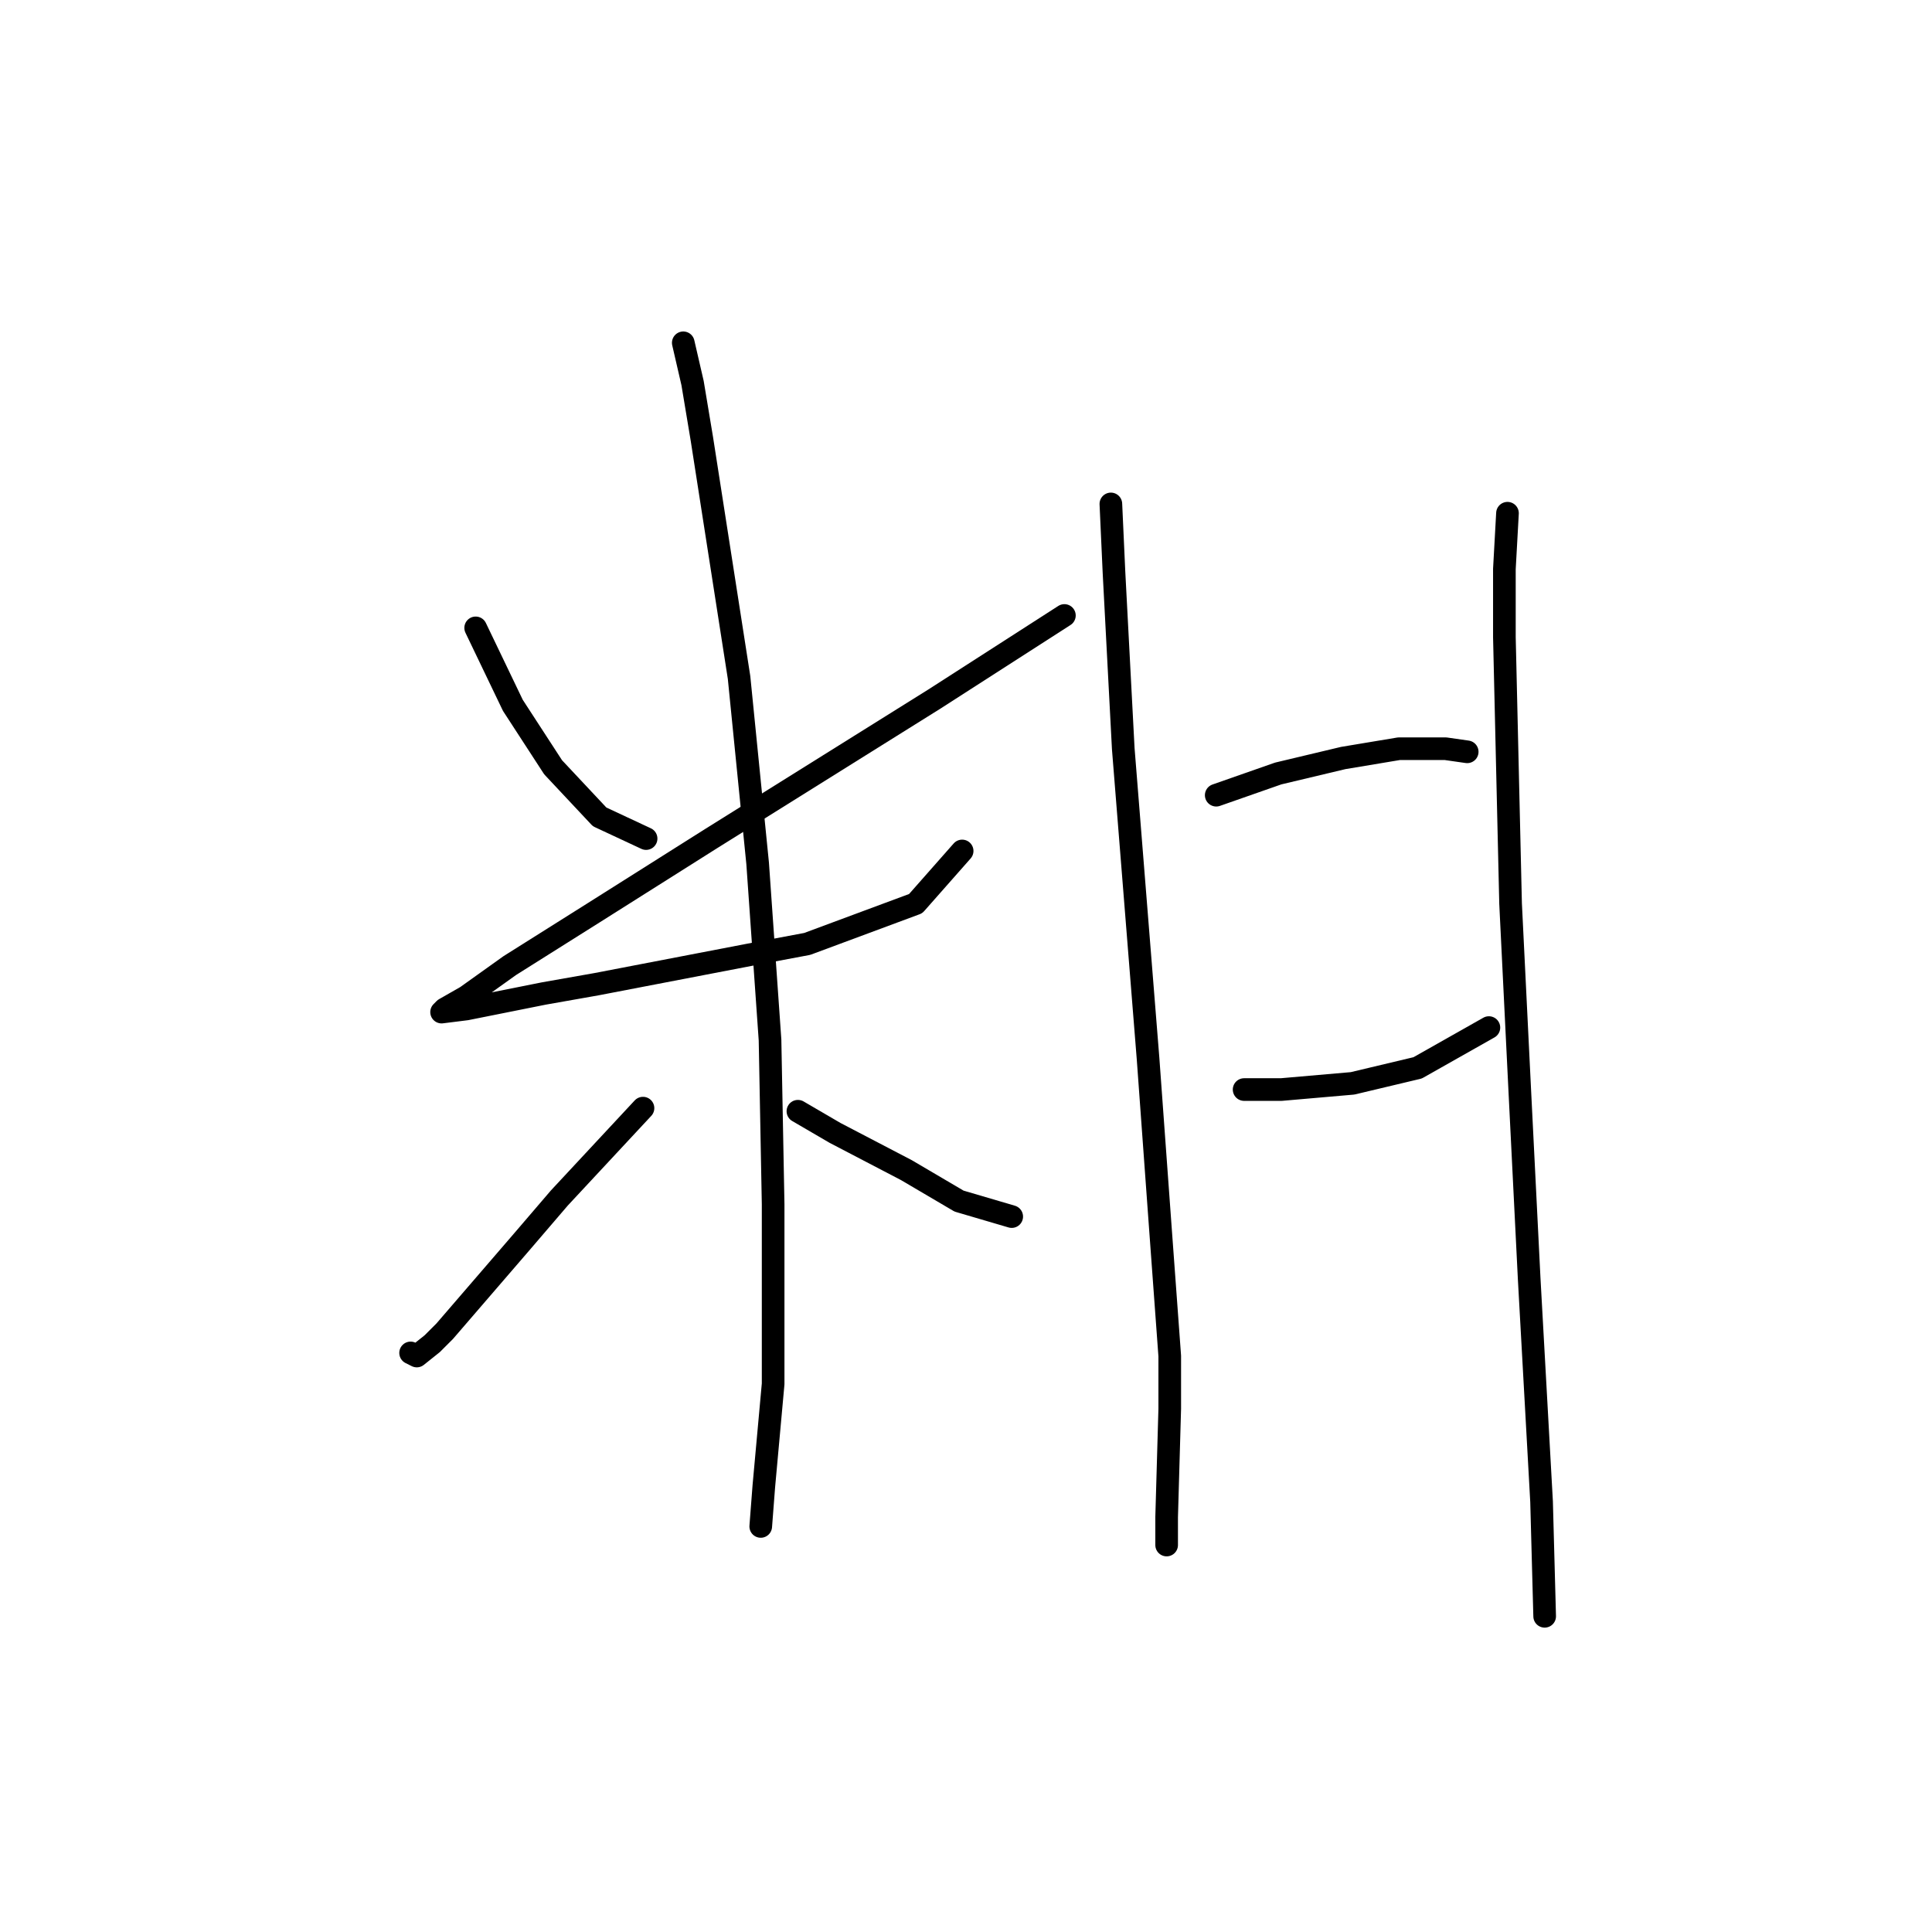 <?xml version="1.0" standalone="no"?>
    <svg width="256" height="256" xmlns="http://www.w3.org/2000/svg" version="1.1">
    <polyline stroke="black" stroke-width="3" stroke-linecap="round" fill="transparent" stroke-linejoin="round" points="63.029 83.196 67.956 93.46 73.293 101.672 79.452 108.241 85.611 111.115 85.611 111.115 " />
        <polyline stroke="black" stroke-width="3" stroke-linecap="round" fill="transparent" stroke-linejoin="round" points="141.038 81.554 123.794 92.639 113.94 98.798 94.233 111.115 78.631 120.968 67.545 127.948 61.797 132.054 58.923 133.696 58.513 134.107 61.797 133.696 72.062 131.643 79.041 130.411 100.391 126.306 106.96 125.074 121.33 119.737 127.489 112.757 127.489 112.757 " />
        <polyline stroke="black" stroke-width="3" stroke-linecap="round" fill="transparent" stroke-linejoin="round" points="90.537 45.423 91.769 50.761 93.001 58.151 97.928 89.765 100.391 114.399 102.033 137.802 102.444 159.562 102.444 175.985 102.444 183.375 101.212 196.924 100.802 202.261 100.802 202.261 " />
        <polyline stroke="black" stroke-width="3" stroke-linecap="round" fill="transparent" stroke-linejoin="round" points="85.2 146.834 74.115 158.741 69.188 164.489 58.923 176.395 57.281 178.038 55.228 179.68 54.407 179.269 54.407 179.269 " />
        <polyline stroke="black" stroke-width="3" stroke-linecap="round" fill="transparent" stroke-linejoin="round" points="105.728 147.245 110.655 150.119 120.098 155.046 127.078 159.151 134.058 161.204 134.058 161.204 " />
        <polyline stroke="black" stroke-width="3" stroke-linecap="round" fill="transparent" stroke-linejoin="round" points="147.196 66.773 147.607 75.806 148.838 99.208 152.123 140.265 153.765 162.847 154.997 179.68 154.997 186.66 154.586 201.03 154.586 204.725 154.586 204.725 " />
        <polyline stroke="black" stroke-width="3" stroke-linecap="round" fill="transparent" stroke-linejoin="round" points="161.156 105.367 169.367 102.493 177.989 100.44 185.379 99.208 191.538 99.208 194.412 99.619 194.412 99.619 " />
        <polyline stroke="black" stroke-width="3" stroke-linecap="round" fill="transparent" stroke-linejoin="round" points="164.851 144.371 169.778 144.371 179.221 143.55 187.843 141.497 197.286 136.159 197.286 136.159 " />
        <polyline stroke="black" stroke-width="3" stroke-linecap="round" fill="transparent" stroke-linejoin="round" points="199.749 68.005 199.339 75.395 199.339 84.428 200.16 119.737 201.392 144.781 202.623 169.416 204.266 198.977 204.676 214.168 204.676 214.168 " />
        </svg>